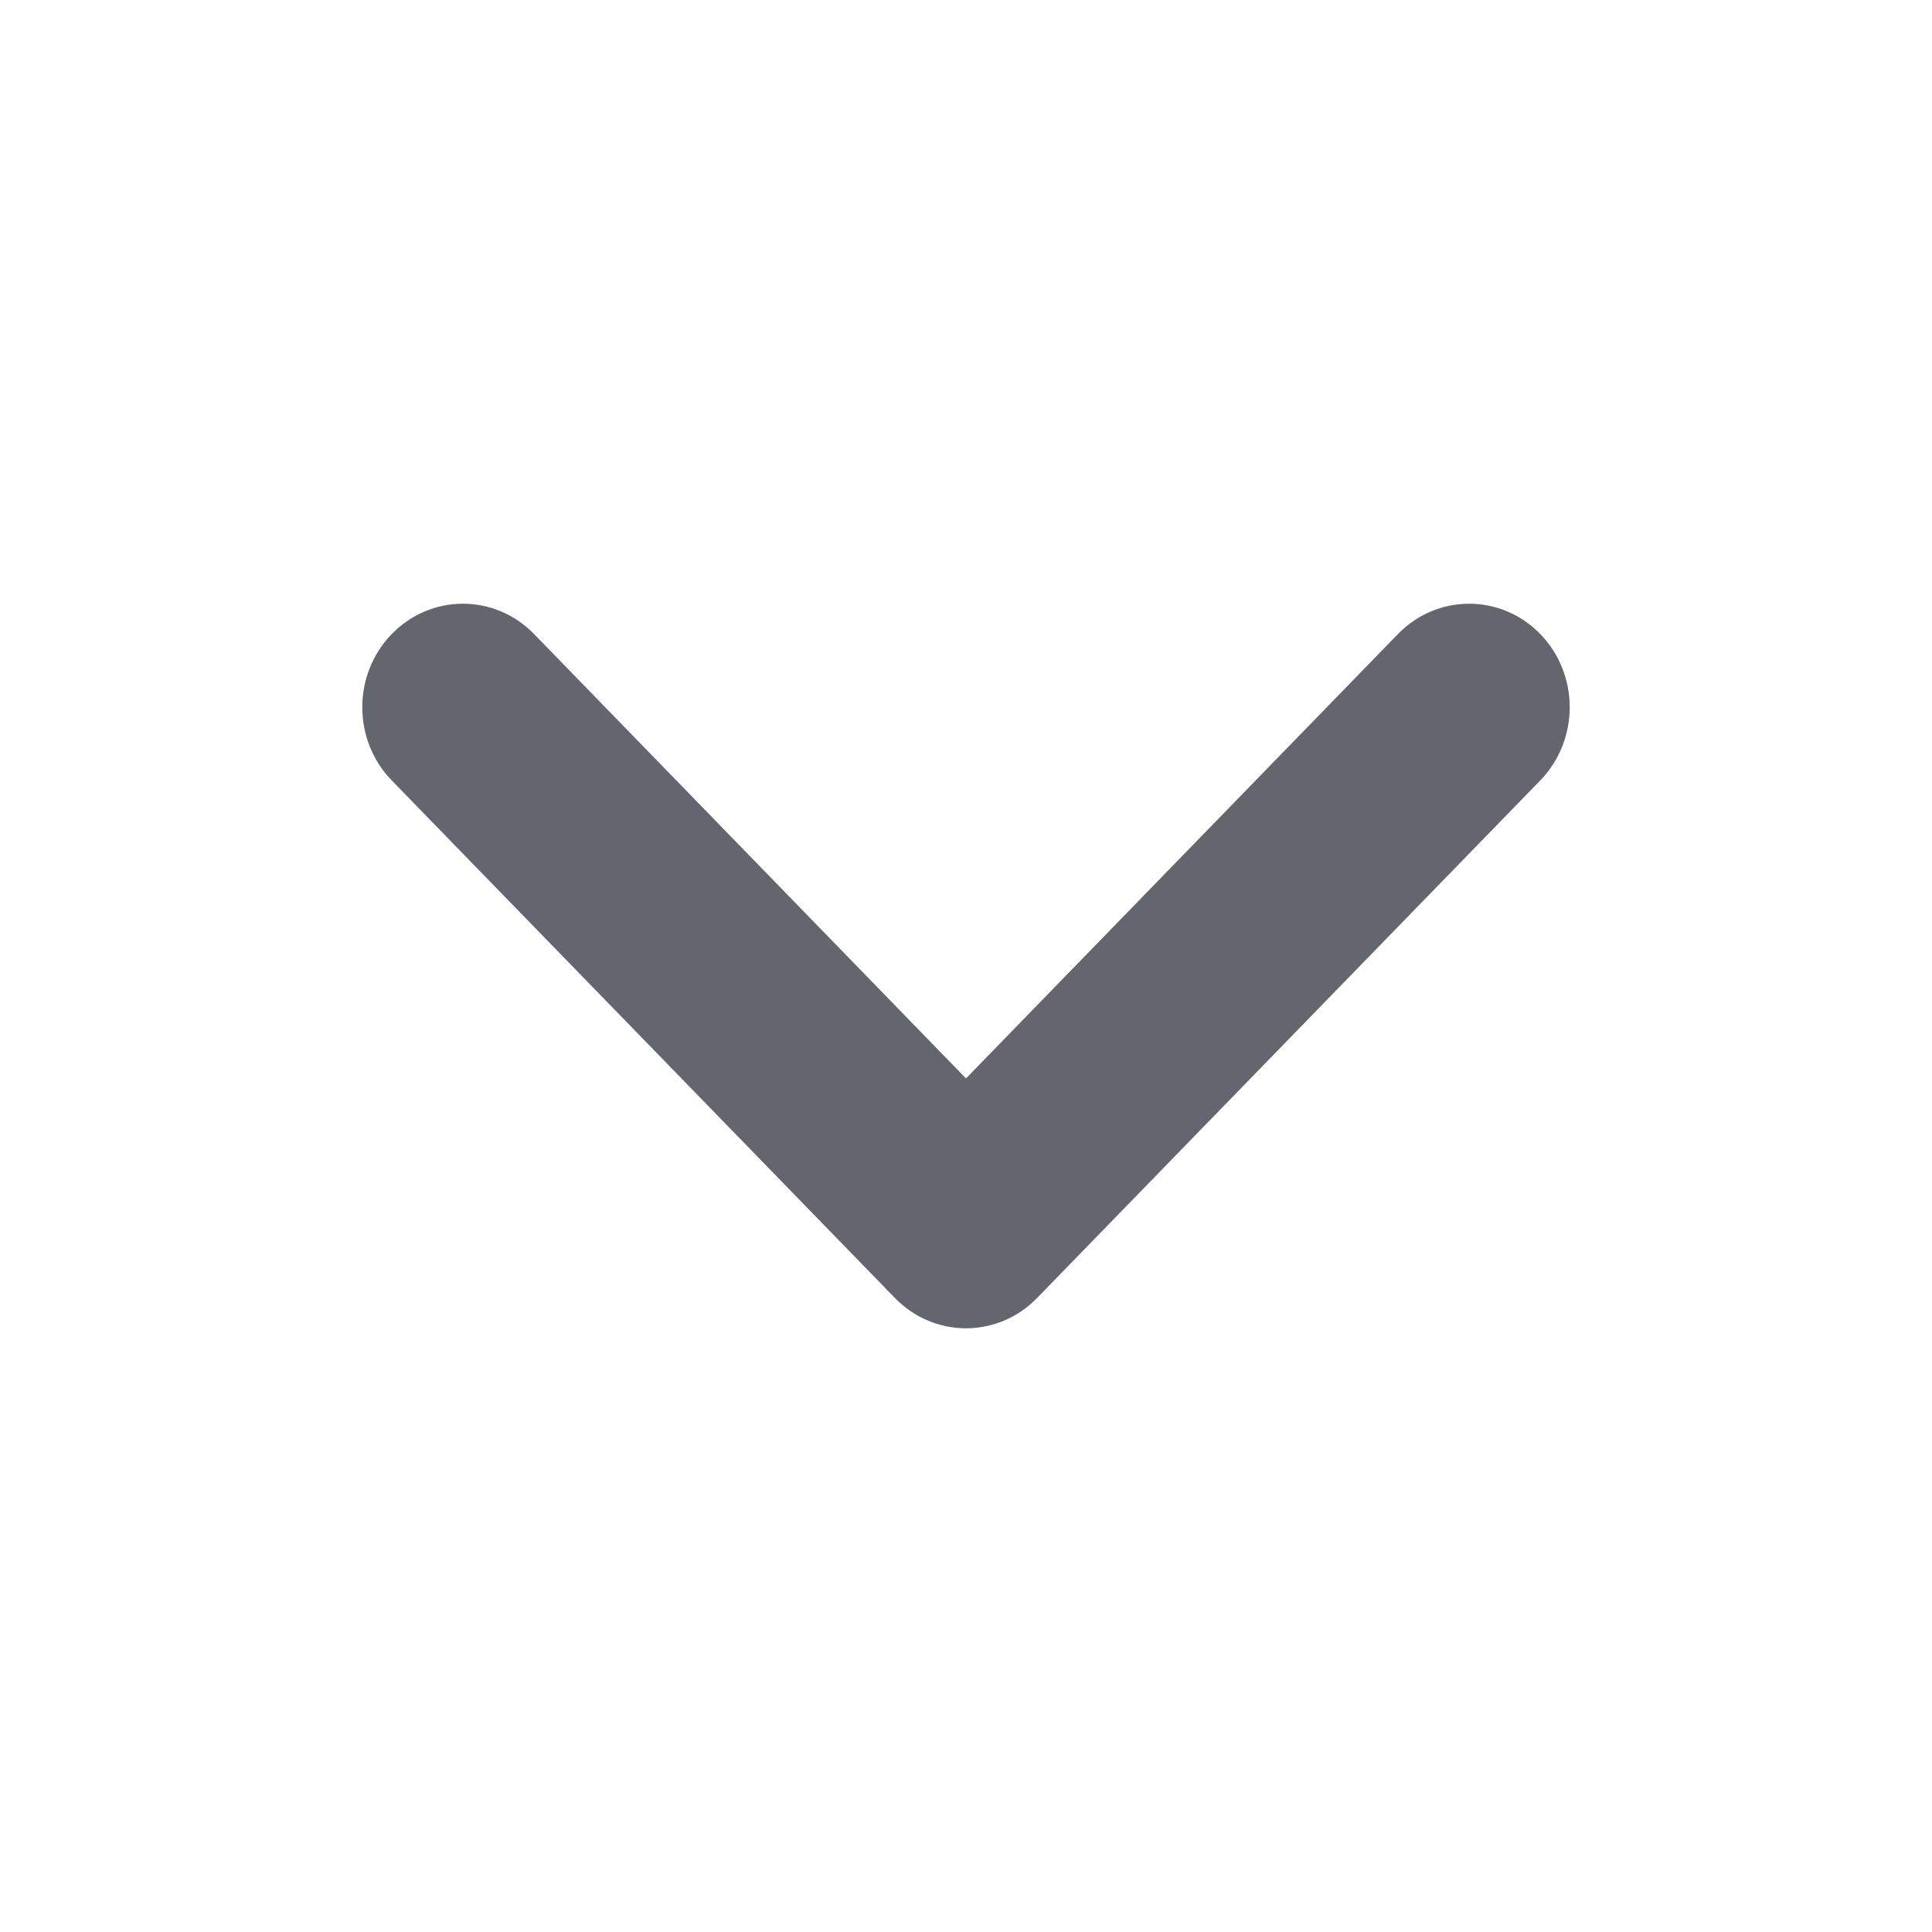 <svg width="16" height="16" viewBox="0 0 16 16" fill="none" xmlns="http://www.w3.org/2000/svg">
<path fill-rule="evenodd" clip-rule="evenodd" d="M7.411 10.749C7.736 11.084 8.264 11.084 8.589 10.749L12.756 6.463C13.081 6.128 13.081 5.586 12.756 5.251C12.431 4.916 11.903 4.916 11.577 5.251L8 8.931L4.423 5.251C4.097 4.916 3.57 4.916 3.244 5.251C2.919 5.586 2.919 6.128 3.244 6.463L7.411 10.749Z" fill="#63666F"/>
</svg>
